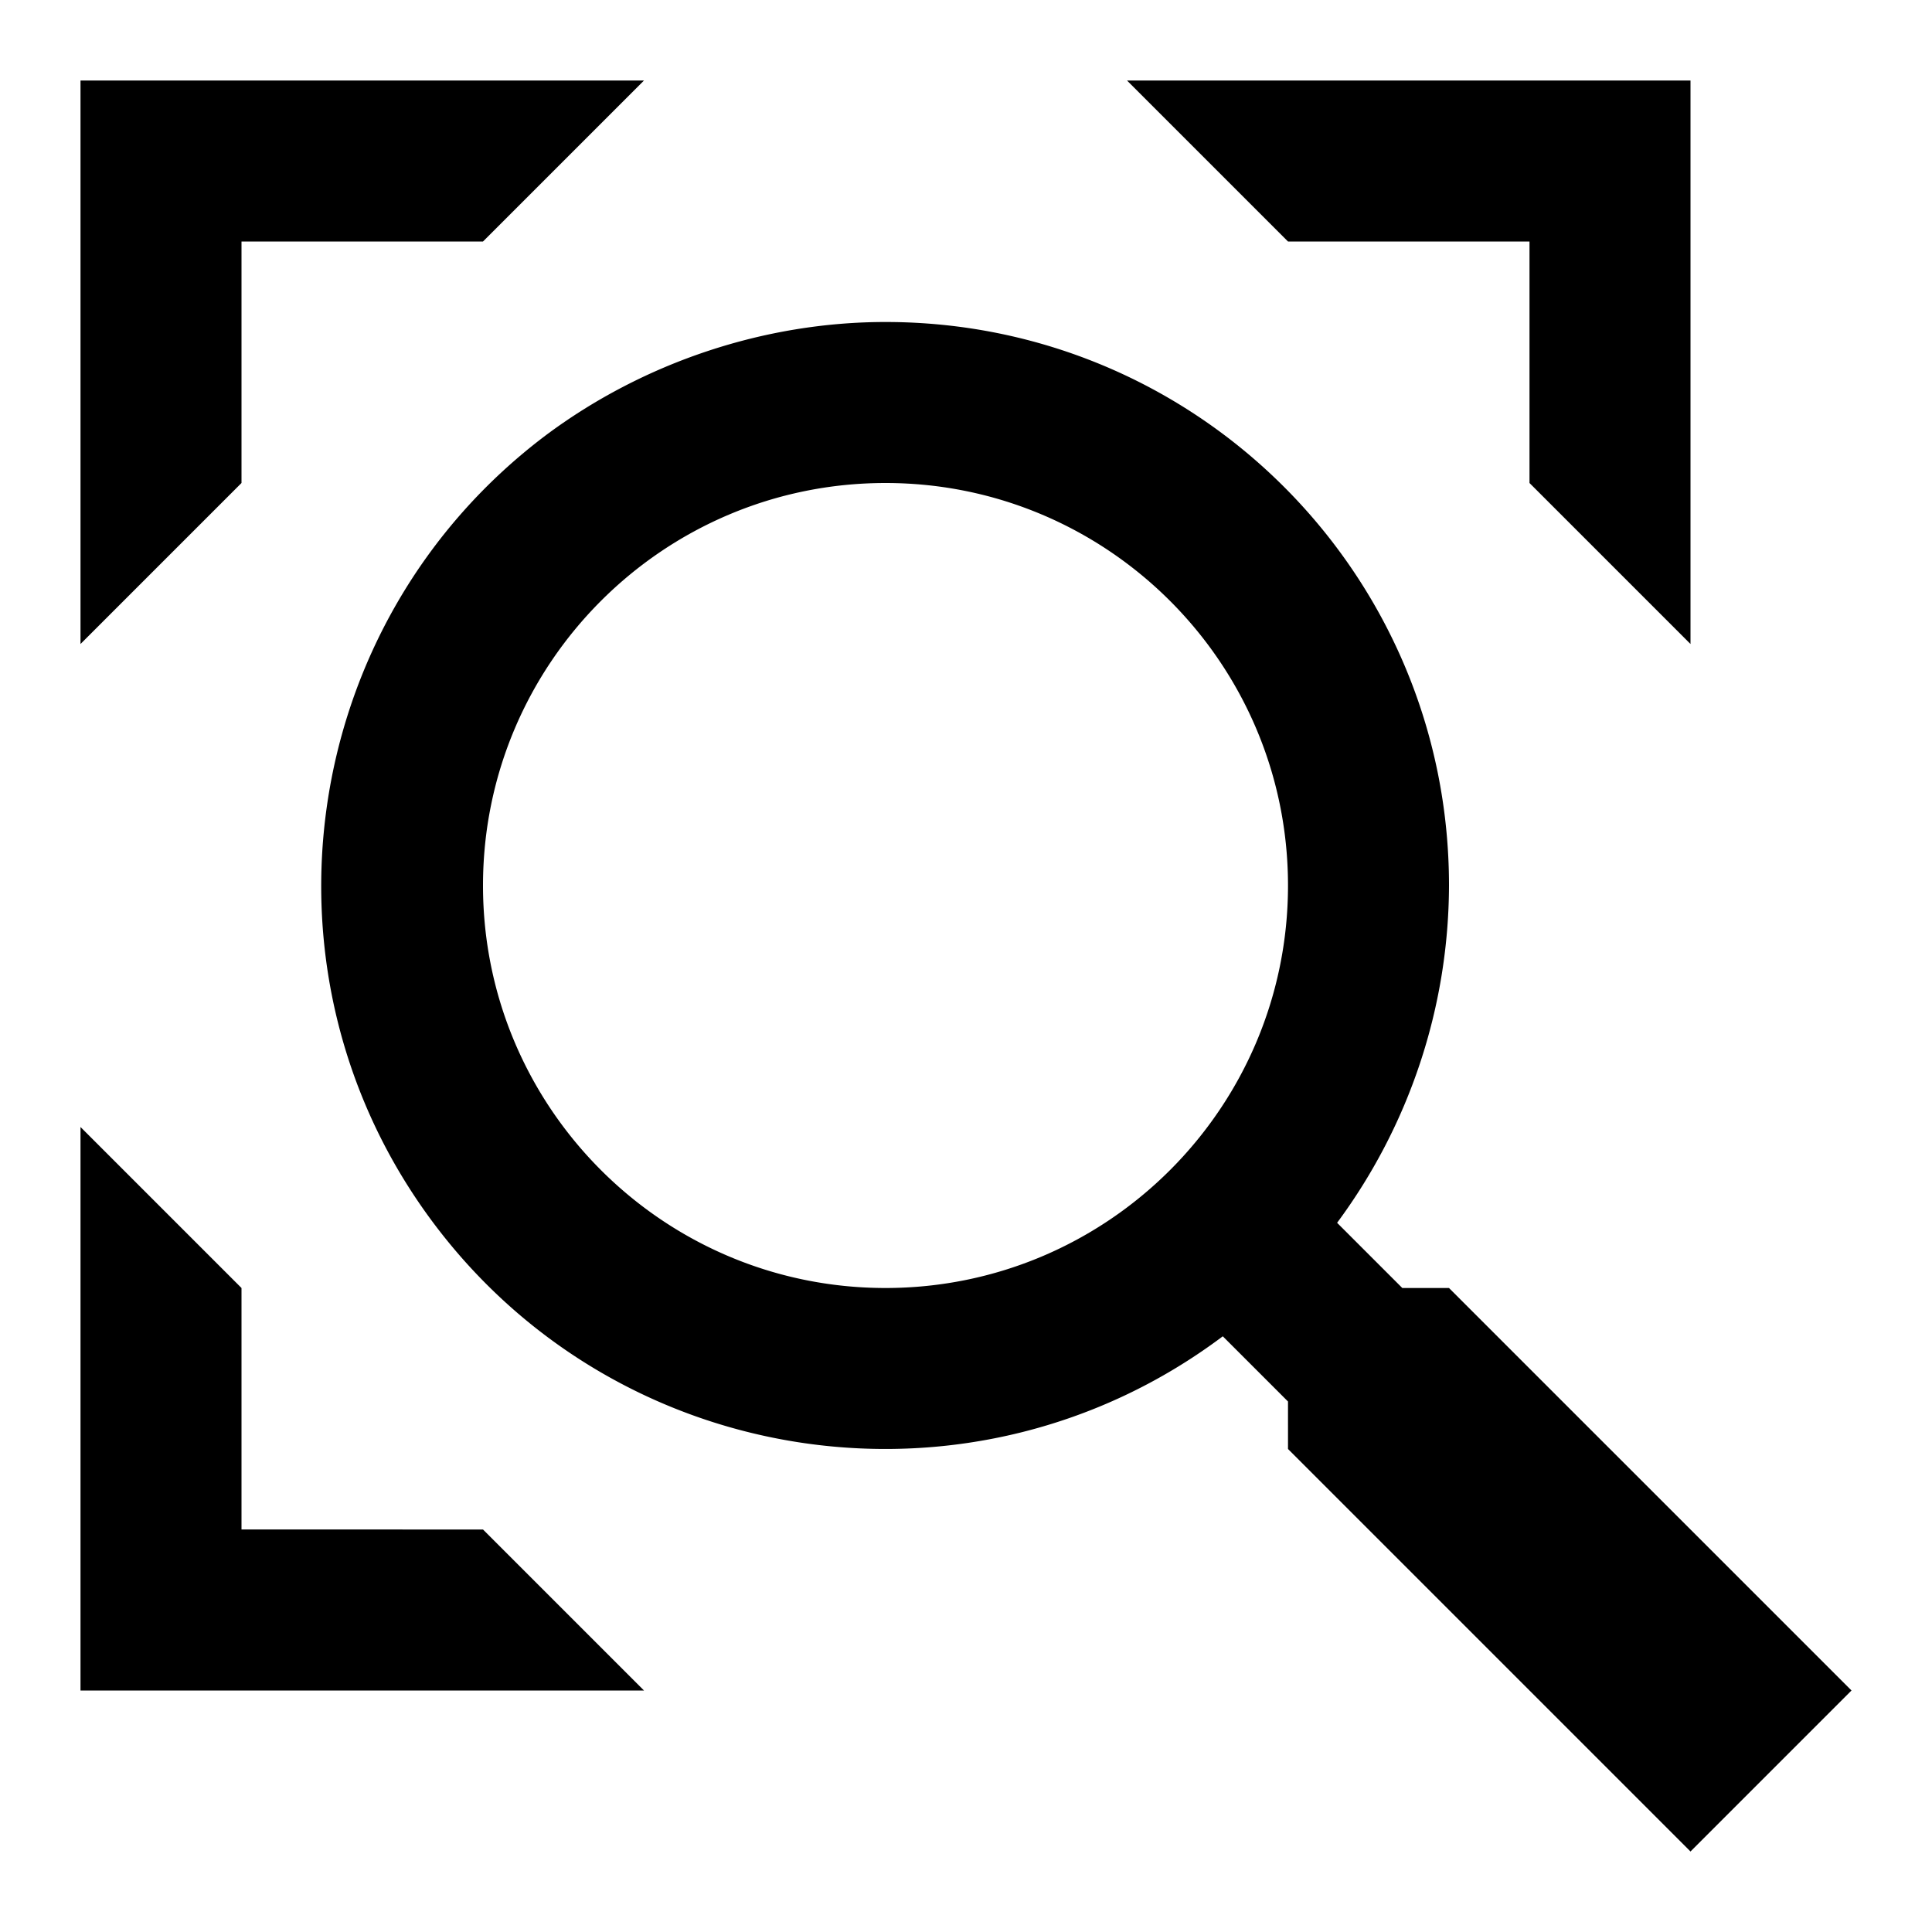 <svg xmlns="http://www.w3.org/2000/svg" viewBox="0 0 24 24"><path d="M18 16h-.58l-.81-.81A7.07 7.07 0 0 0 18 11c0-3.87-3.13-7-7-7-1.5 0-3 .5-4.21 1.4-3.09 2.32-3.72 6.71-1.4 9.8 2.32 3.09 6.71 3.72 9.8 1.4l.81.81V18l5 5 2-2zm-7 0c-2.76 0-5-2.24-5-5s2.24-5 5-5 5 2.24 5 5-2.24 5-5 5M3 6 1 8V1h7L6 3H3zm18-5v7l-2-2V3h-3l-2-2zM6 19l2 2H1v-7l2 2v3z"/></svg>